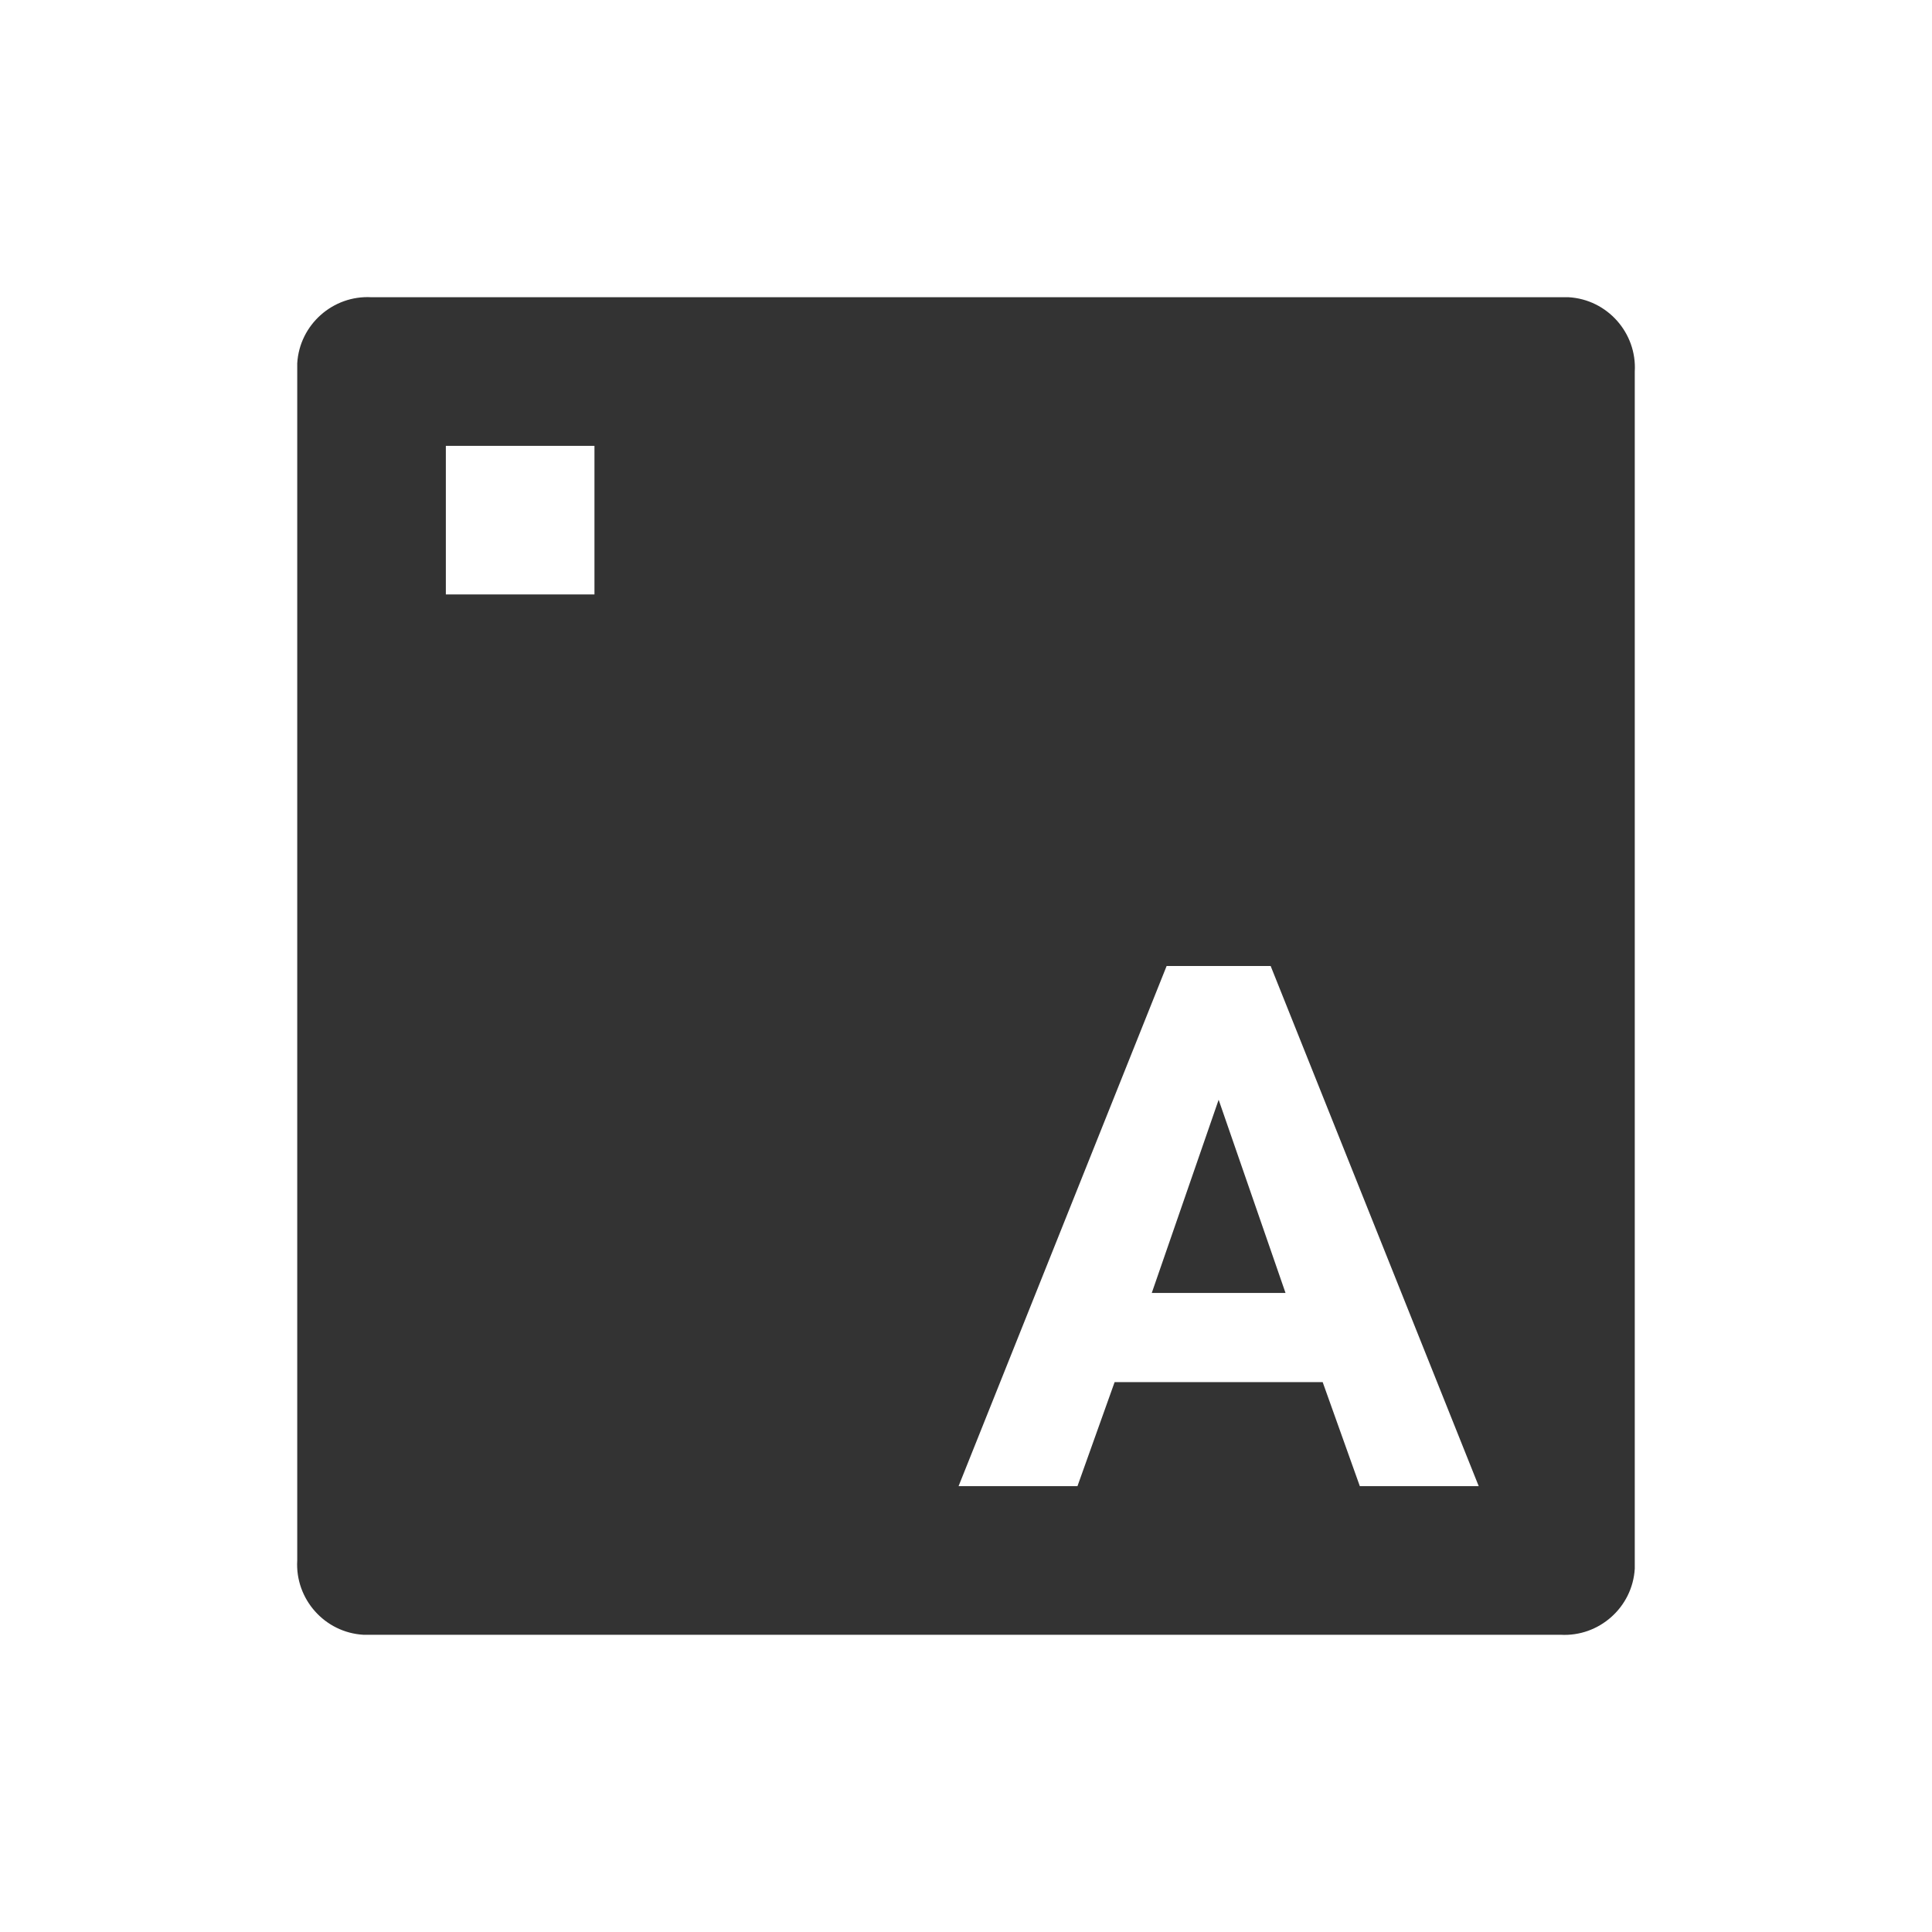 <?xml version="1.0" encoding="UTF-8"?><svg id="Key_Bindings" xmlns="http://www.w3.org/2000/svg" viewBox="0 0 26 26"><defs><style>.cls-1{fill:#333;stroke-width:0px;}</style></defs><g id="key-bindings"><g id="Group_8"><path id="Path_84" class="cls-1" d="M15.5,17.4h1.8l-.9-2.6-.9,2.6Z"/><path id="Path_85" class="cls-1" d="M21,4H5c-.52-.03-.97.37-1,.89,0,.04,0,.08,0,.11v16c-.03.52.37.97.89,1,.04,0,.08,0,.11,0h16c.52.03.97-.37,1-.89,0-.04,0-.08,0-.11V5c.03-.52-.37-.97-.89-1-.04,0-.08,0-.11,0ZM8,8h-2v-2h2v2ZM18.3,20l-.5-1.4h-2.8l-.5,1.4h-1.6l2.8-7h1.4l2.8,7h-1.6Z"/></g></g></svg>